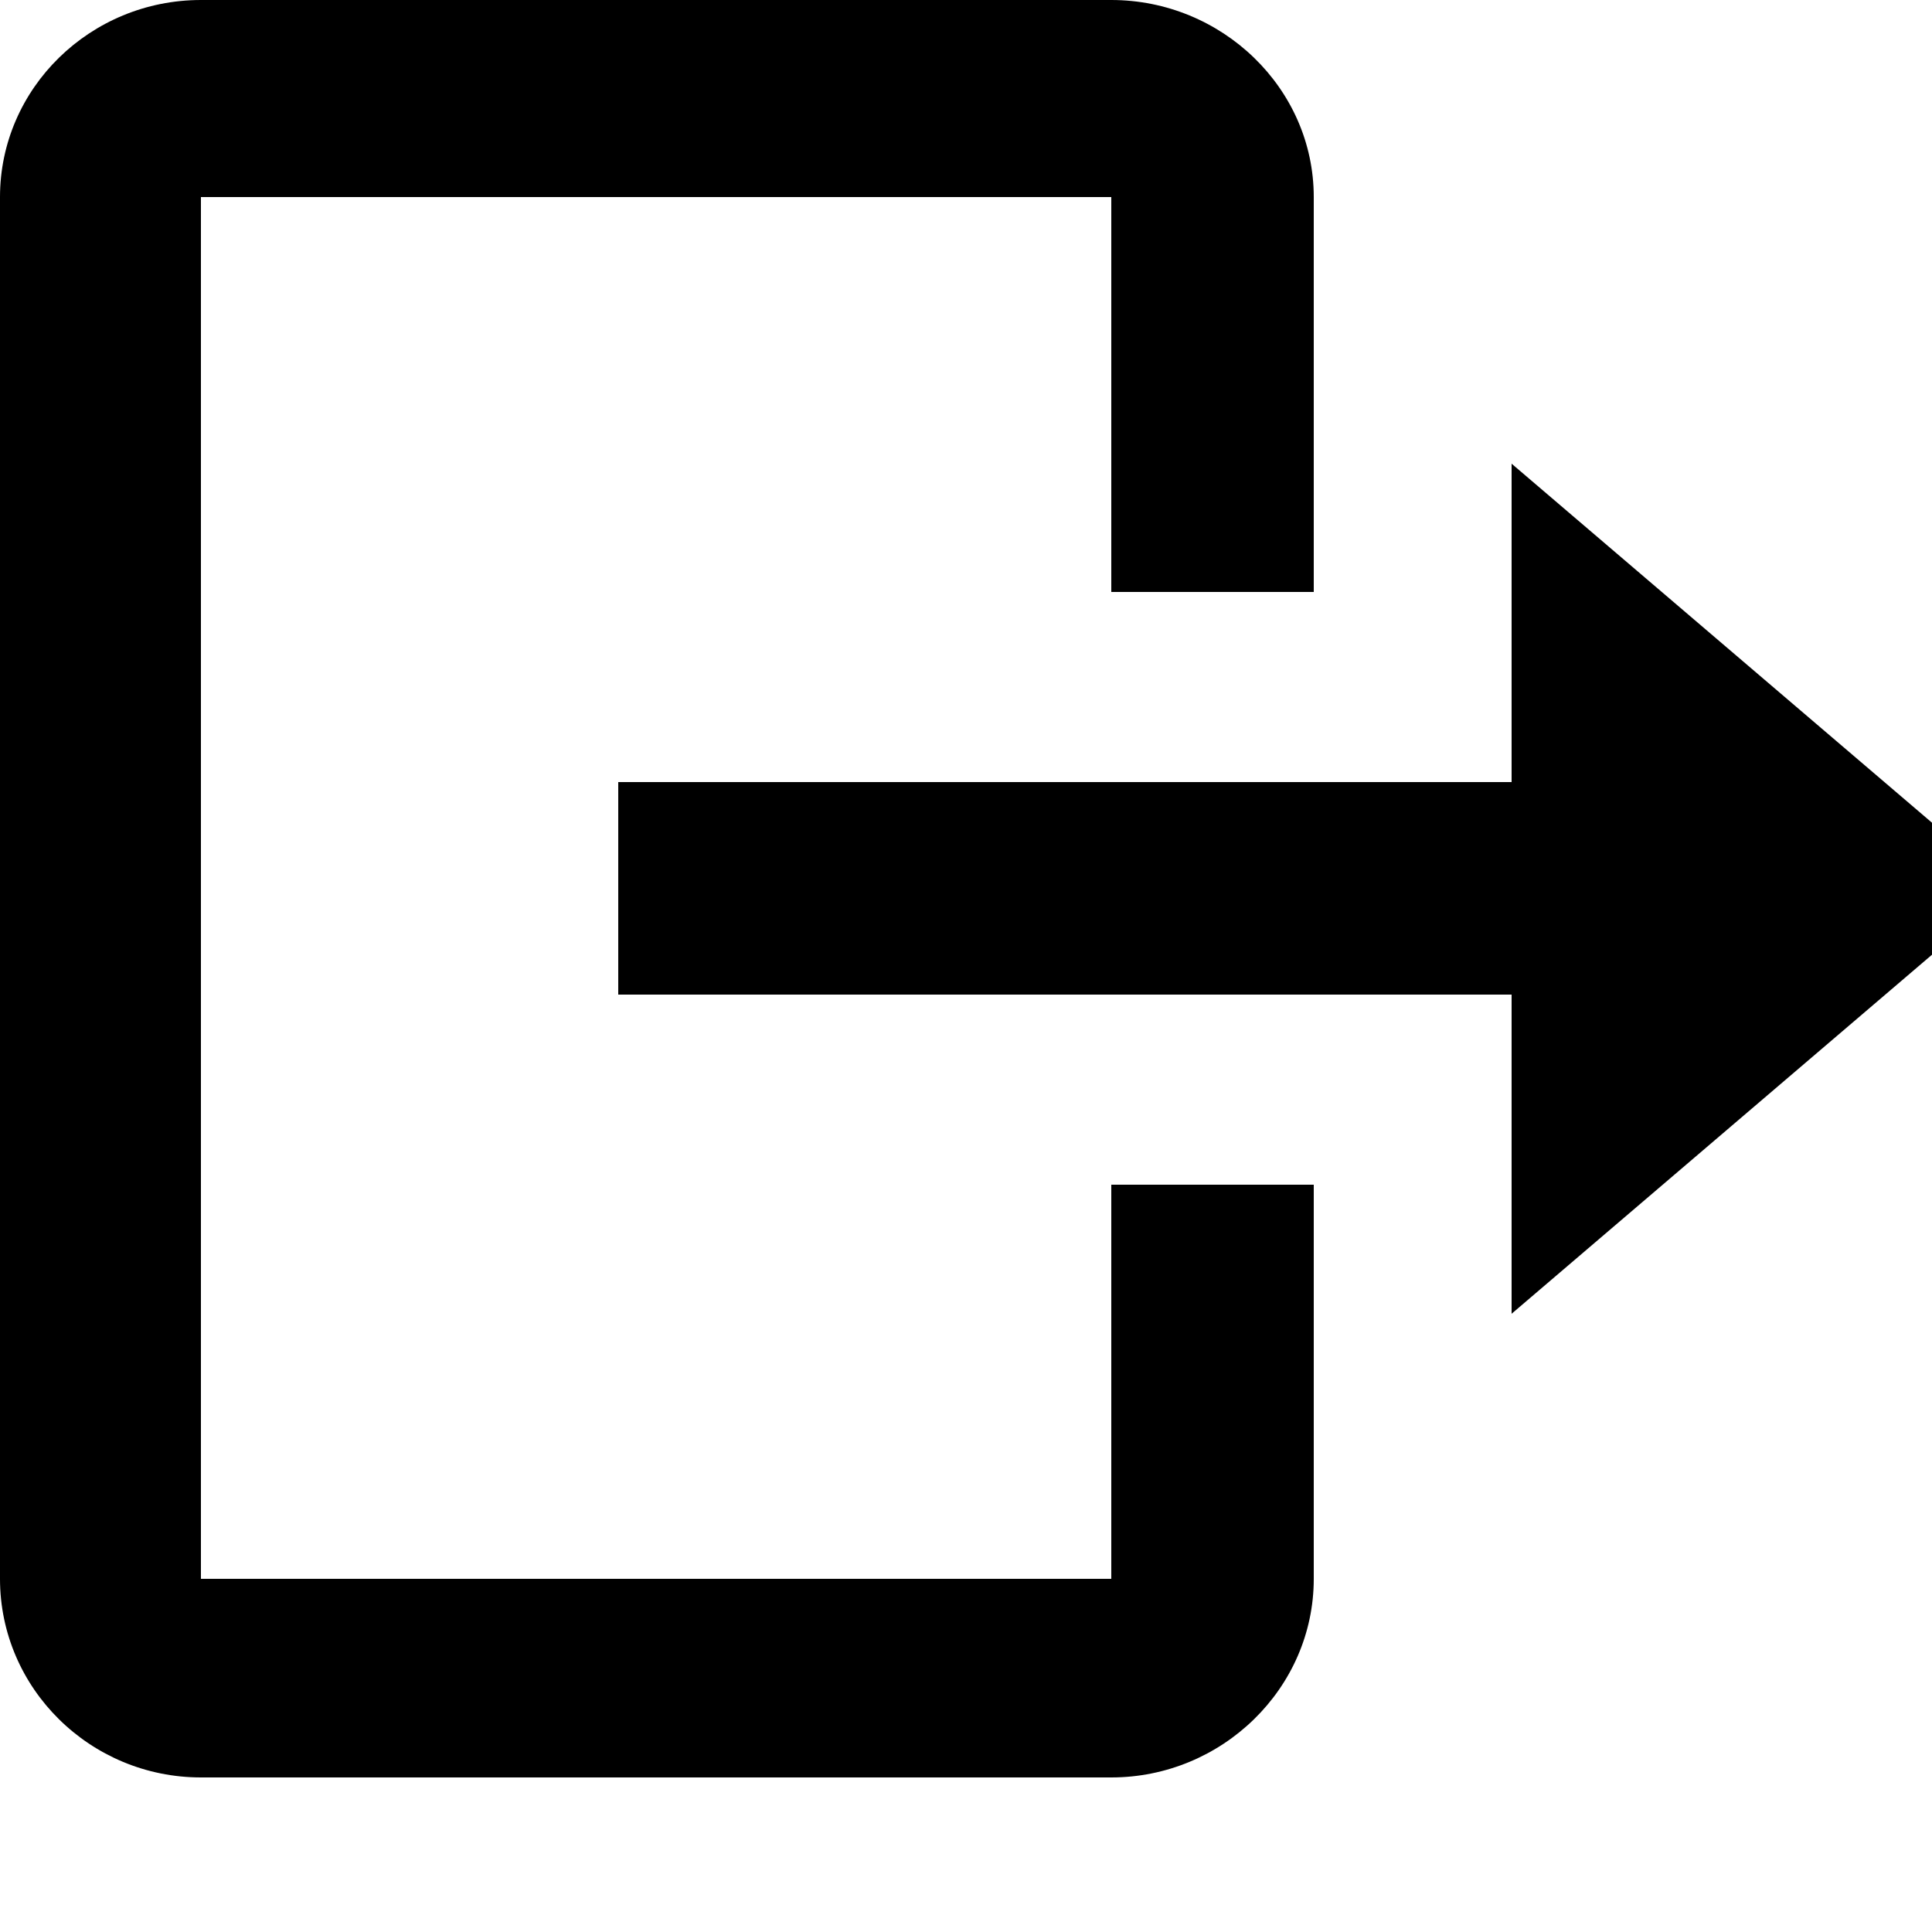 <svg width="25" height="25" viewBox="0 0 25 25" fill="none" xmlns="http://www.w3.org/2000/svg" xmlns:xlink="http://www.w3.org/1999/xlink">
	<desc>
			Created with Pixso.
	</desc>
	<defs>
		<clipPath id="clip17_3184">
			<rect id="svg" width="25" height="25" fill="white" fill-opacity="0"/>
		</clipPath>
	</defs>
	<g clip-path="url(#clip17_3184)">
		<path id="Vector" d="M19.56 17L26 11.5L19.56 6L19.56 10.12L8 10.12L8 12.87L19.56 12.87L19.56 17Z" fill="black" fill-opacity="1" fill-rule="nonzero"/>
		<path id="Vector" d="M2.6 23L14.38 23C15.81 23 17 21.85 17 20.43L17 15.33L14.38 15.33L14.38 20.43L2.6 20.43L2.6 2.55L14.38 2.55L14.38 7.66L17 7.66L17 2.55C17 1.14 15.81 0 14.38 0L2.6 0C1.17 0 0 1.14 0 2.55L0 20.43C0 21.85 1.17 23 2.6 23Z" fill="black" fill-opacity="1" fill-rule="nonzero"/>
	</g>
</svg>
